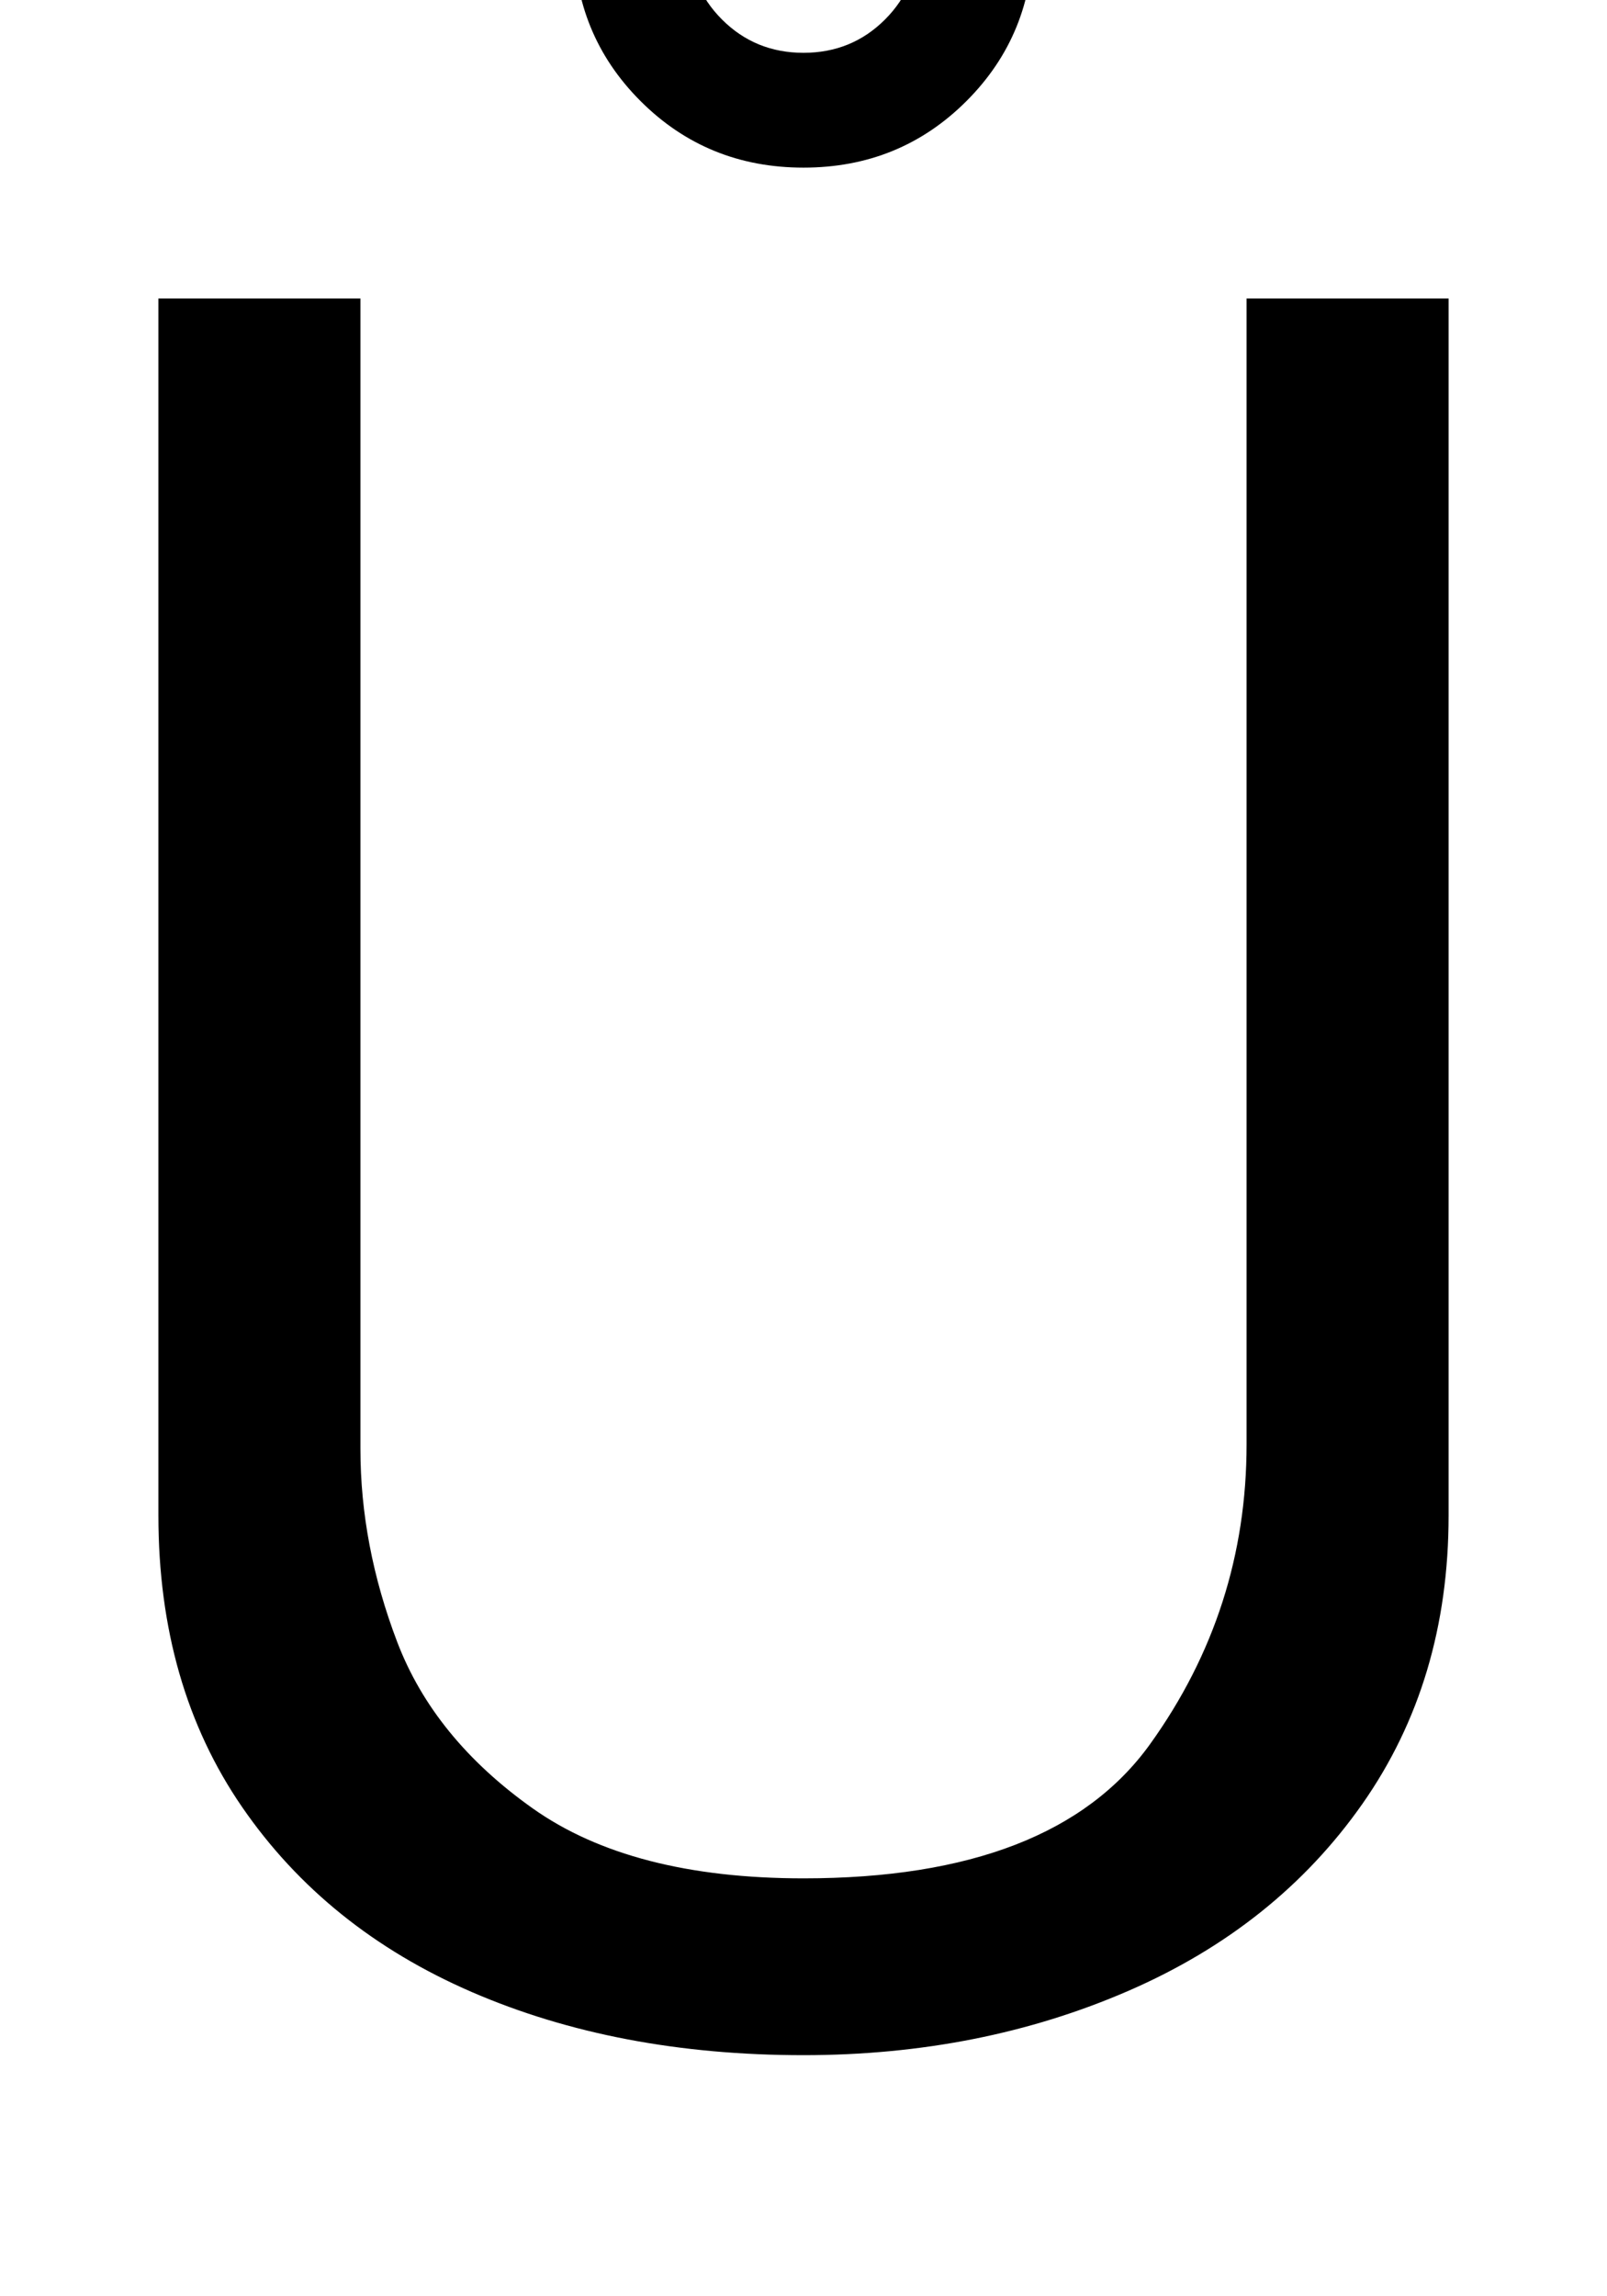 <svg xmlns="http://www.w3.org/2000/svg" width="700" height="1000"><path d="M543 251Q543 179 501.0 120.5Q459 62 350 62Q275 62 232.0 92.5Q189 123 173.0 165.0Q157 207 157 249V750H69V220Q69 146 105.5 93.0Q142 40 205.5 12.5Q269 -15 350 -15Q427 -15 491.5 13.0Q556 41 593.5 94.5Q631 148 631 220V750H543ZM350 807Q392 807 421.0 836.0Q450 865 450 907Q450 949 421.0 978.0Q392 1007 350 1007Q308 1007 279.0 978.0Q250 949 250 907Q250 865 279.0 836.0Q308 807 350 807ZM350 857Q329 857 314.5 871.5Q300 886 300 907Q300 928 314.5 942.5Q329 957 350 957Q371 957 385.5 942.5Q400 928 400 907Q400 886 385.5 871.5Q371 857 350 857Z" transform="translate(0, 880) scale(1,-1)" /></svg>